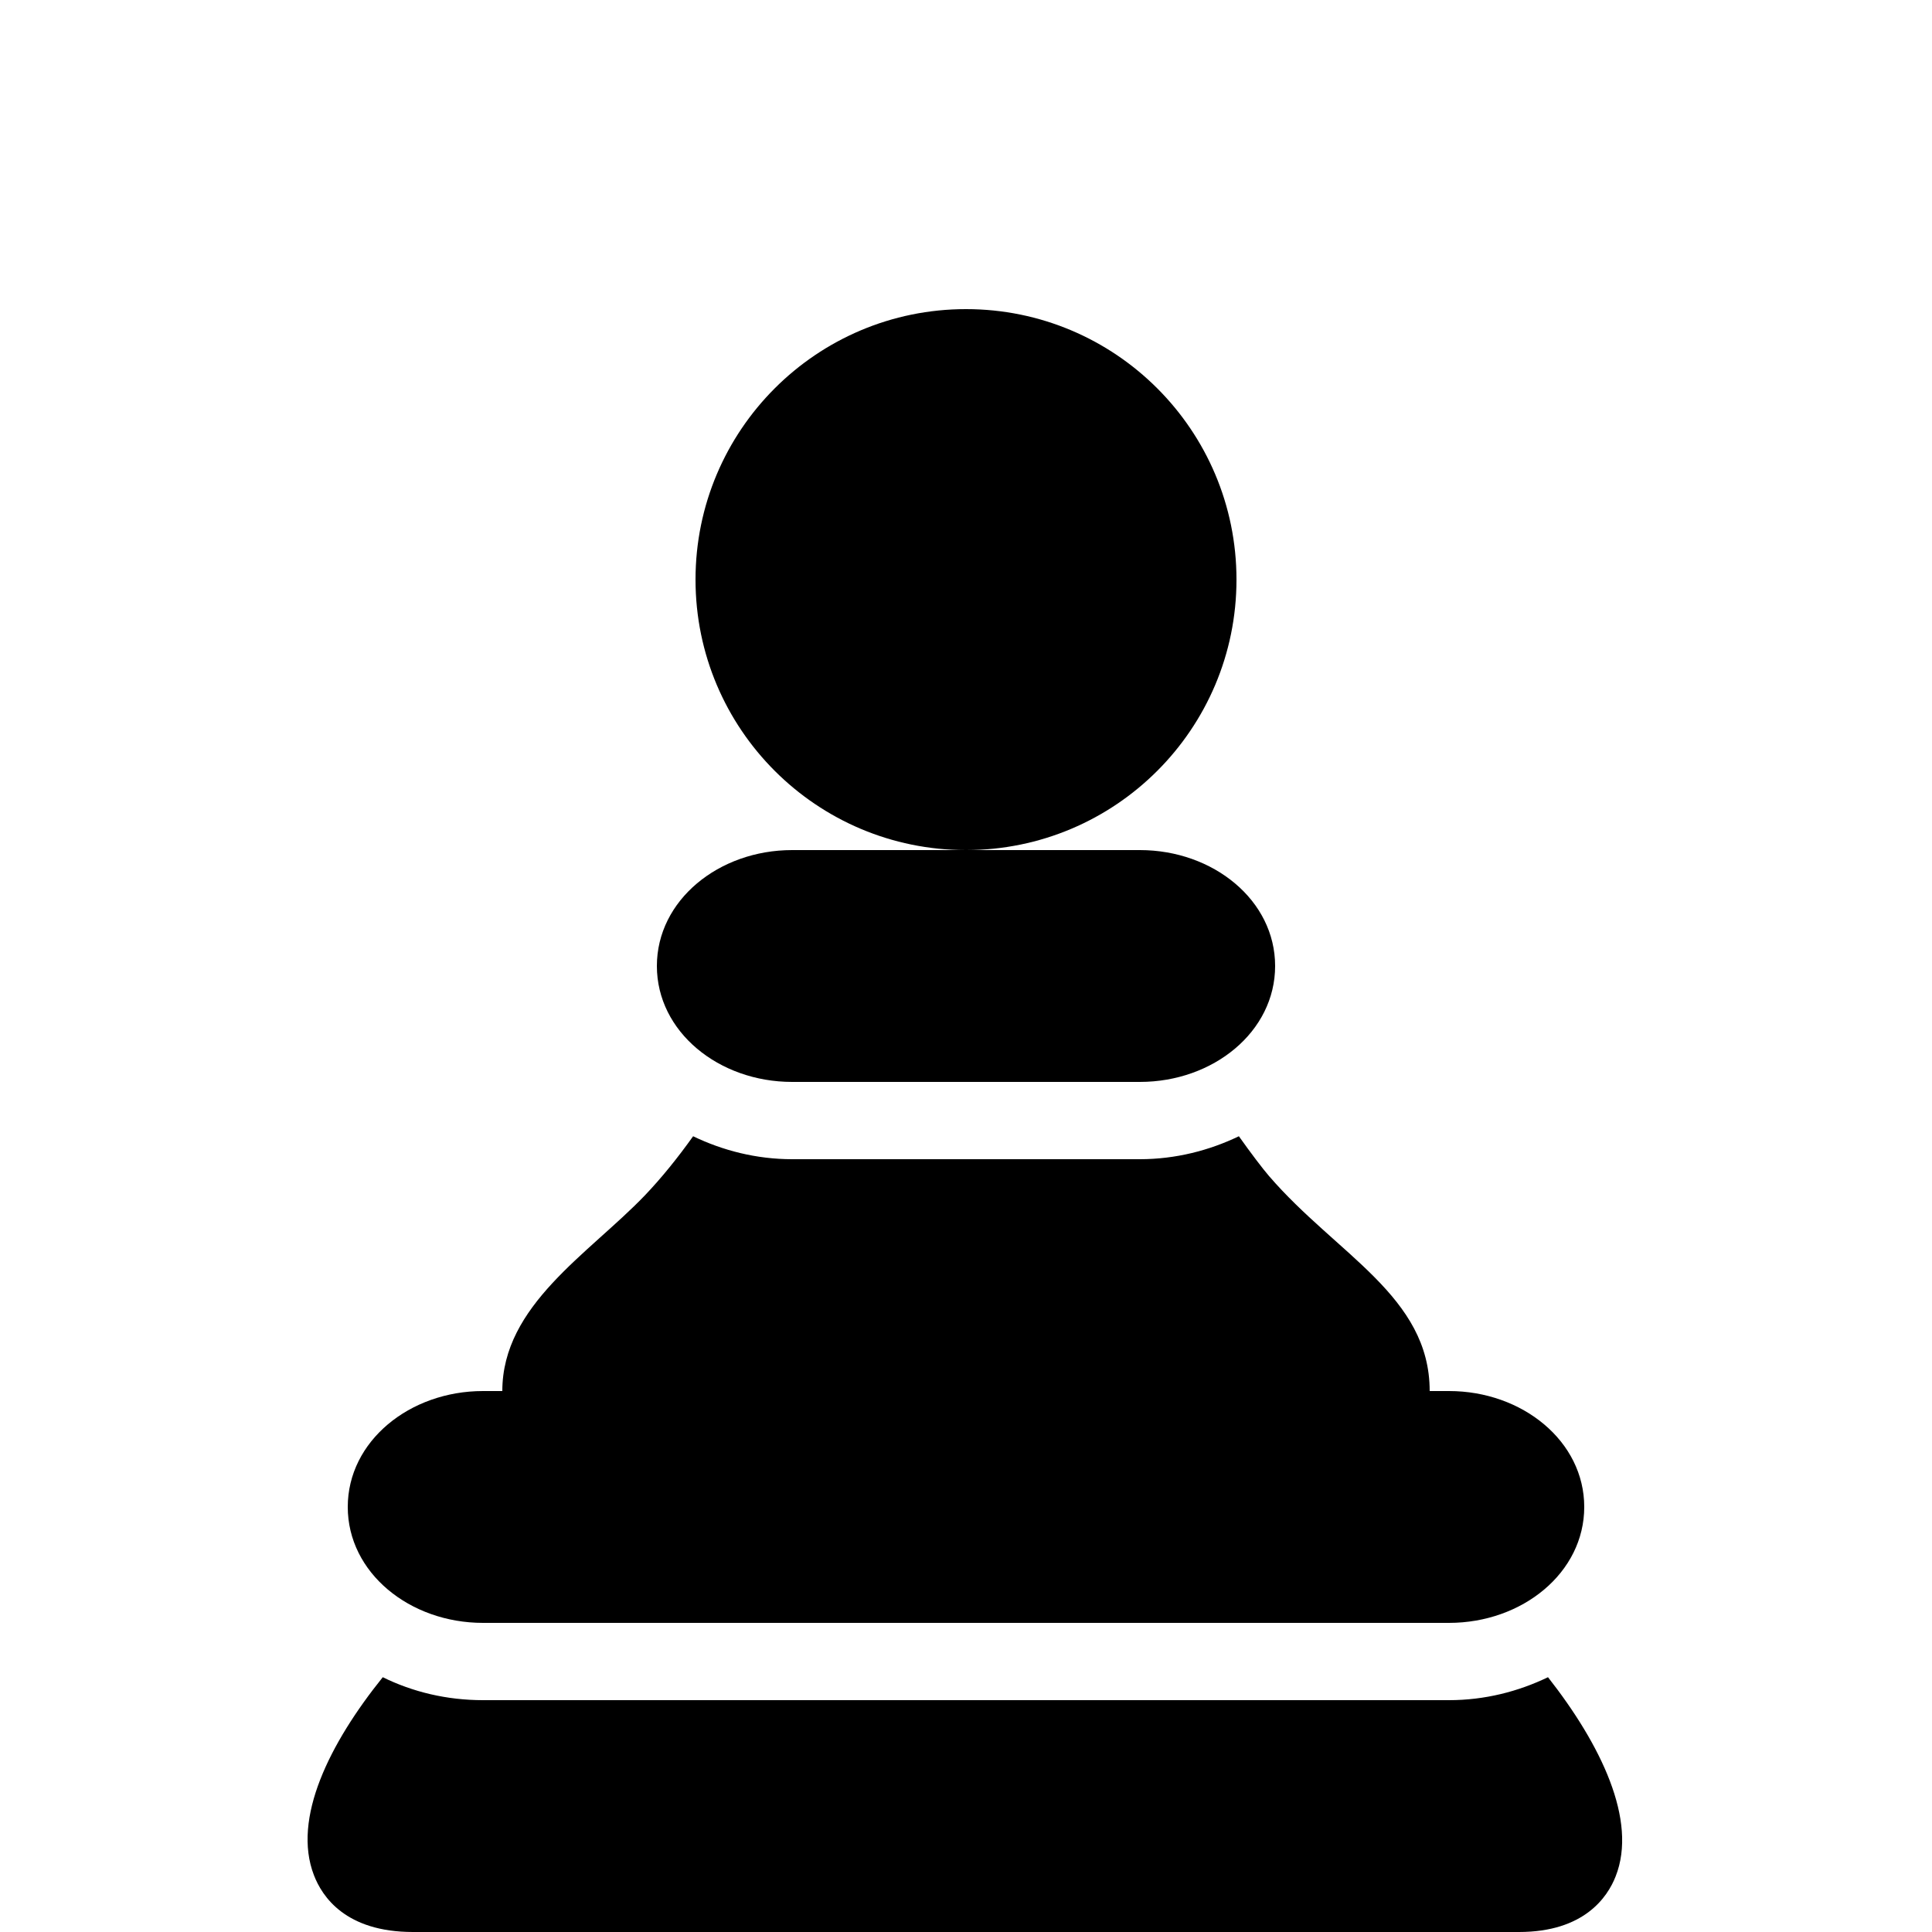 <svg xmlns="http://www.w3.org/2000/svg" width="100%" height="100%" viewBox="0 0 50 50">
    <path d="M 25 8 C 21.134 8 18 11.134 18 15 C 18 18.866 21.134 22 25 22 C 28.866 22 32 18.866 32 15 C 32 11.134 28.866 8 25 8 z M 25 22 L 20.5 22 C 18.6 22 17 23.3 17 25 C 17 26.7 18.6 28 20.5 28 L 29.5 28 C 31.4 28 33 26.7 33 25 C 33 23.3 31.4 22 29.5 22 L 25 22 z M 17.938 29.406 C 17.541 29.963 17.119 30.486 16.688 30.938 C 15.233 32.453 13 33.781 13 36 L 12.5 36 C 10.6 36 9 37.3 9 39 C 9 40.7 10.6 42 12.5 42 L 37.5 42 C 39.4 42 41 40.7 41 39 C 41 37.3 39.4 36 37.5 36 L 37 36 C 37 33.547 34.594 32.468 32.844 30.438 C 32.675 30.242 32.376 29.848 32.062 29.406 C 31.297 29.774 30.425 30 29.5 30 L 20.5 30 C 19.574 30 18.703 29.775 17.938 29.406 z M 9.906 43.406 C 8.529 45.117 7.557 47.064 8.125 48.531 C 8.337 49.082 8.941 50 10.688 50 L 39.312 50 C 40.995 50 41.602 49.099 41.812 48.562 C 42.388 47.108 41.42 45.136 40.062 43.406 C 39.294 43.776 38.428 44 37.5 44 L 12.5 44 C 11.558 44 10.681 43.787 9.906 43.406 z"></path>
</svg>
